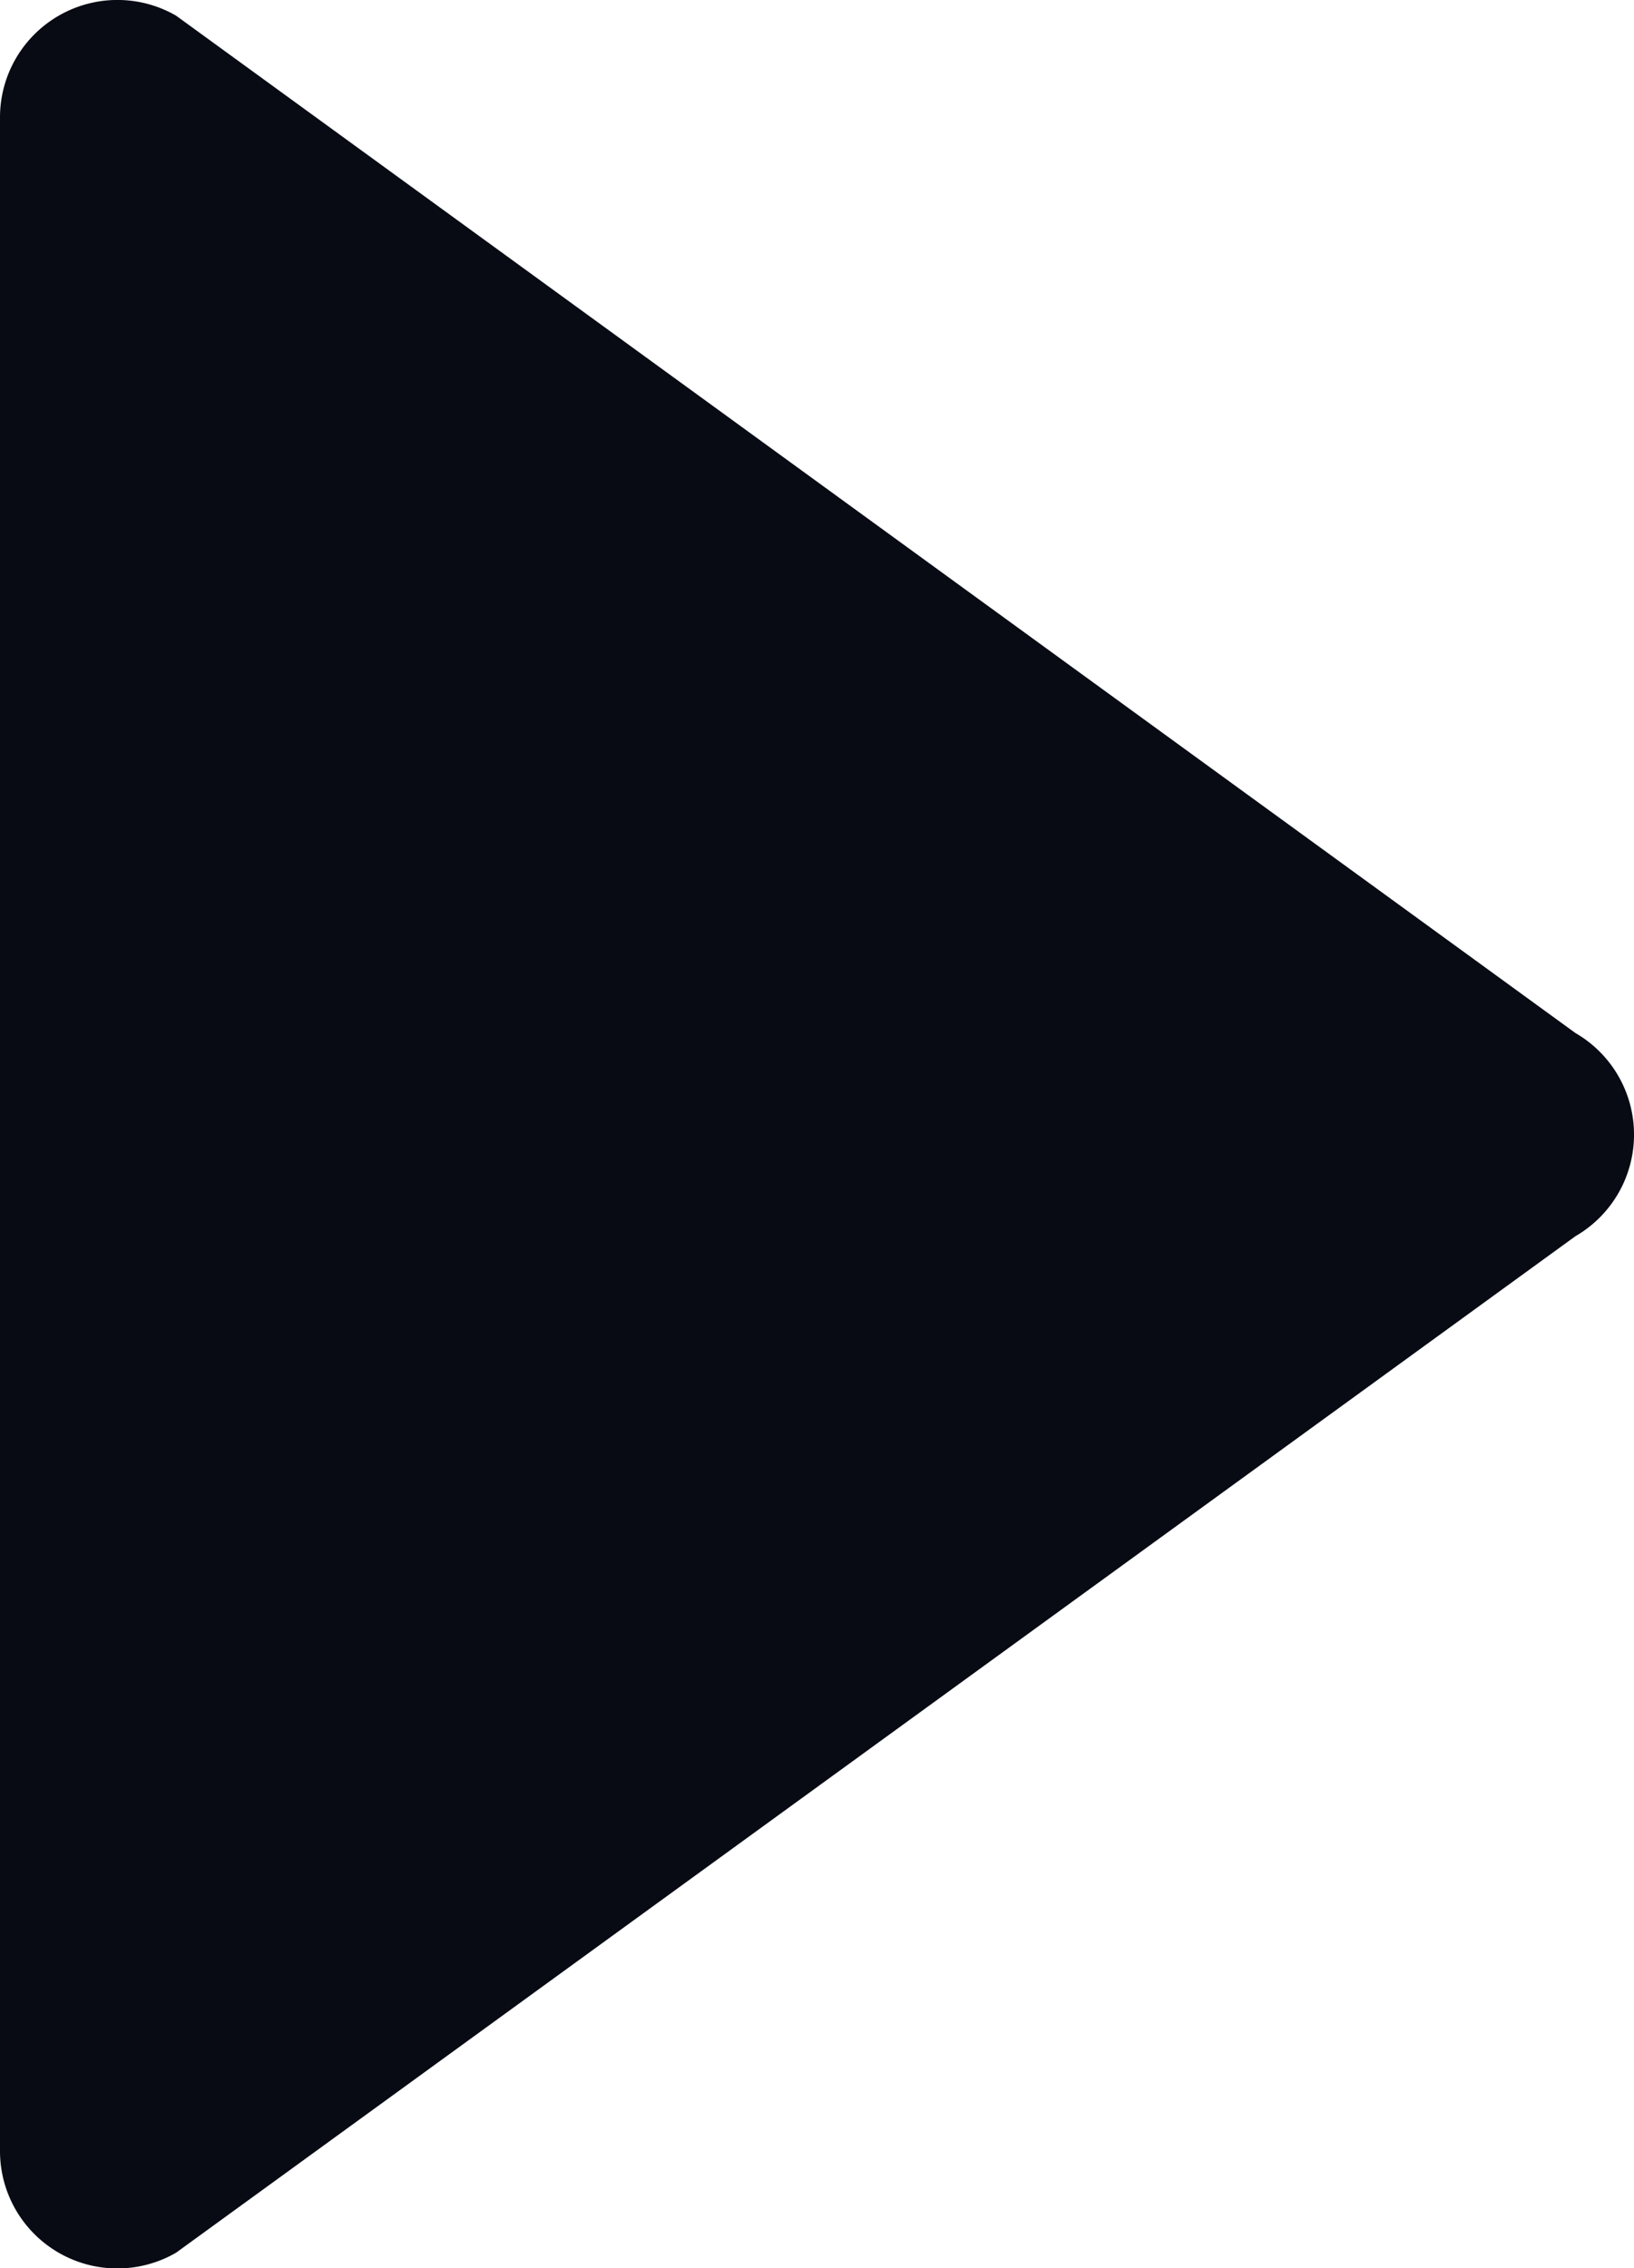 <svg id="media-play-symbol" xmlns="http://www.w3.org/2000/svg" width="13.129" height="18.224" viewBox="0 0 13.129 18.224">
  <g id="Layer_8_16_" transform="translate(0)">
    <path id="Path_7" data-name="Path 7" d="M52.609.126a.943.943,0,0,1,.943,0L64.795,8.3a.943.943,0,0,1,0,1.633L53.552,18.1a.943.943,0,0,1-1.415-.817V.943A.943.943,0,0,1,52.609.126Z" transform="translate(-52.137 0)" fill="#080b14"/>
  </g>
</svg>
